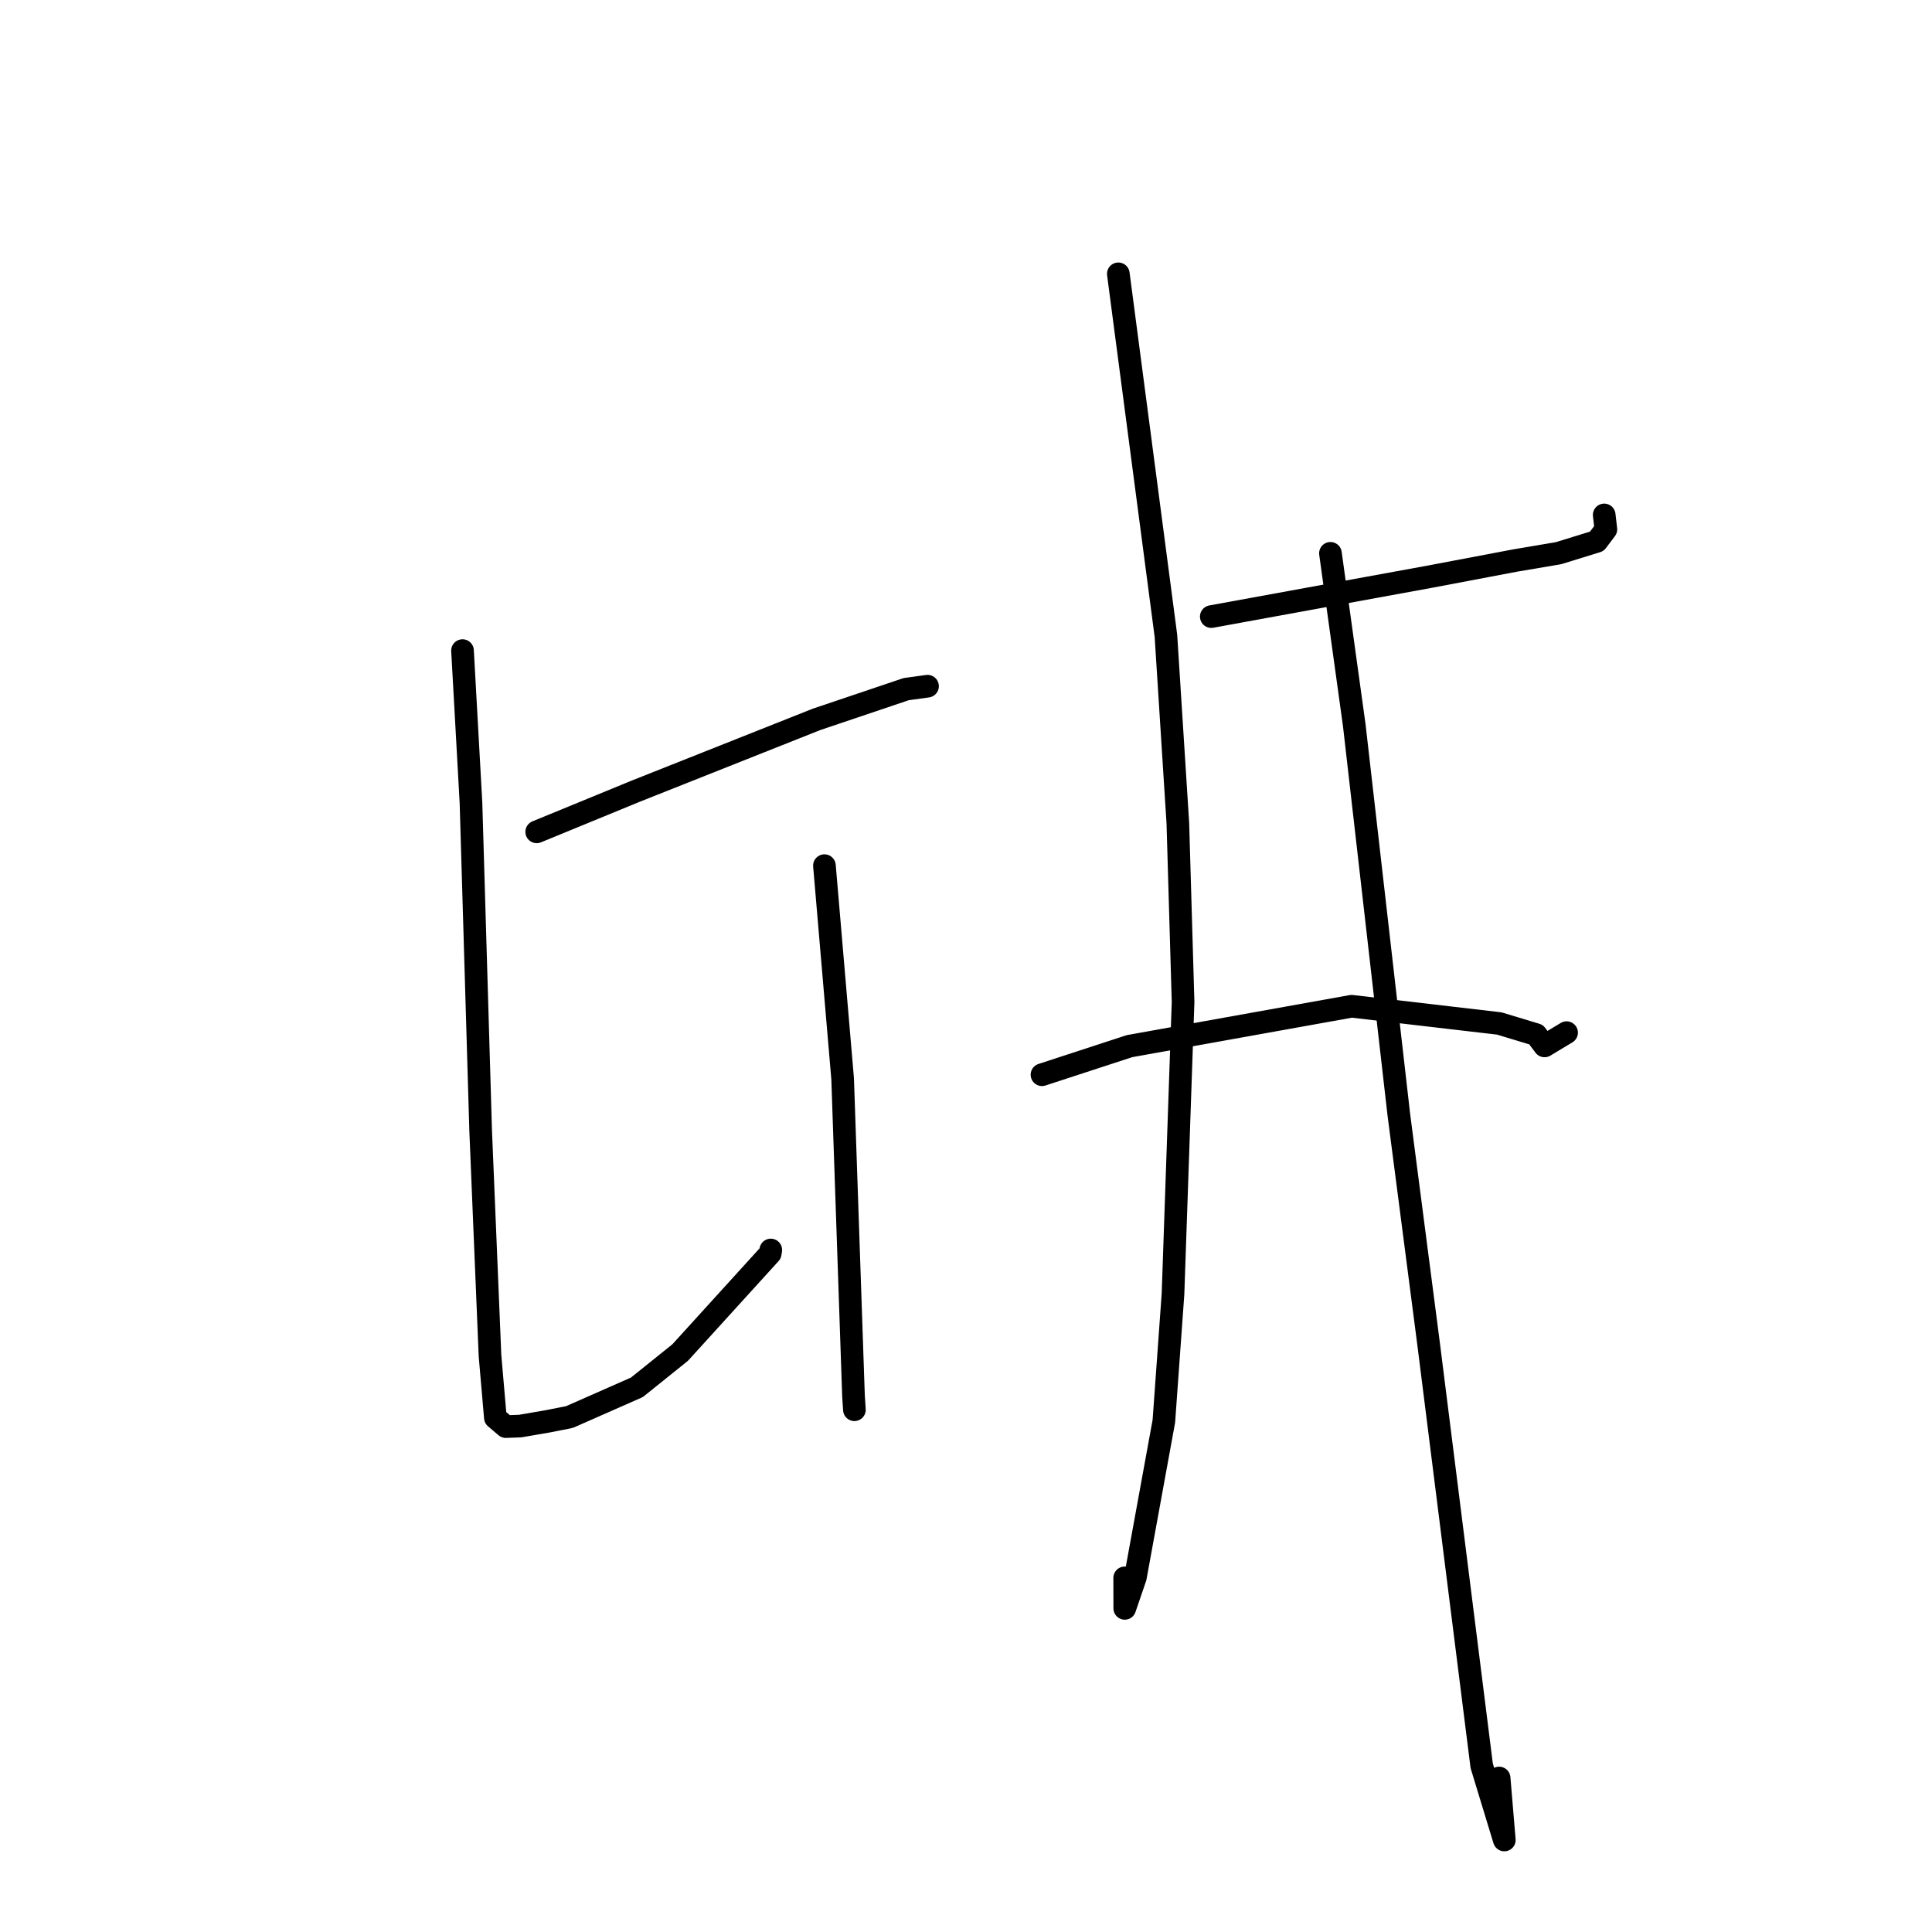 <?xml version="1.0" standalone="no"?>
    <svg width="256" height="256" xmlns="http://www.w3.org/2000/svg" version="1.1">
    <polyline stroke="black" stroke-width="3" stroke-linecap="round" fill="transparent" stroke-linejoin="round" points="71.115 110.225 84.25 104.829 108.204 95.317 120.077 91.313 122.697 90.954 122.903 90.925 " />
        <polyline stroke="black" stroke-width="3" stroke-linecap="round" fill="transparent" stroke-linejoin="round" points="61.286 86.208 62.408 106.393 63.69 149.818 64.927 179.632 65.639 187.852 67.024 189.032 68.927 188.962 72.582 188.333 75.449 187.768 84.393 183.826 90.126 179.219 102.06 166.088 102.133 165.63 " />
        <polyline stroke="black" stroke-width="3" stroke-linecap="round" fill="transparent" stroke-linejoin="round" points="109.242 114.702 111.654 142.941 113.094 184.991 113.214 186.8 " />
        <polyline stroke="black" stroke-width="3" stroke-linecap="round" fill="transparent" stroke-linejoin="round" points="160.502 81.702 189.519 76.404 200.74 74.277 206.521 73.296 211.588 71.731 212.787 70.141 212.606 68.584 212.566 68.231 " />
        <polyline stroke="black" stroke-width="3" stroke-linecap="round" fill="transparent" stroke-linejoin="round" points="138.068 142.407 149.661 138.621 179.091 133.334 198.663 135.617 203.542 137.092 204.662 138.589 207.332 136.981 207.581 136.831 " />
        <polyline stroke="black" stroke-width="3" stroke-linecap="round" fill="transparent" stroke-linejoin="round" points="148.184 36.284 154.492 84.251 156.071 109.074 156.764 132.774 155.429 171.463 154.218 188.315 150.44 209.018 149.037 213.117 149.027 209.075 " />
        <polyline stroke="black" stroke-width="3" stroke-linecap="round" fill="transparent" stroke-linejoin="round" points="176.291 73.318 179.443 96.061 185.357 147.735 189.304 178.126 196.331 233.966 199.33 243.807 198.64 235.594 " />
        </svg>